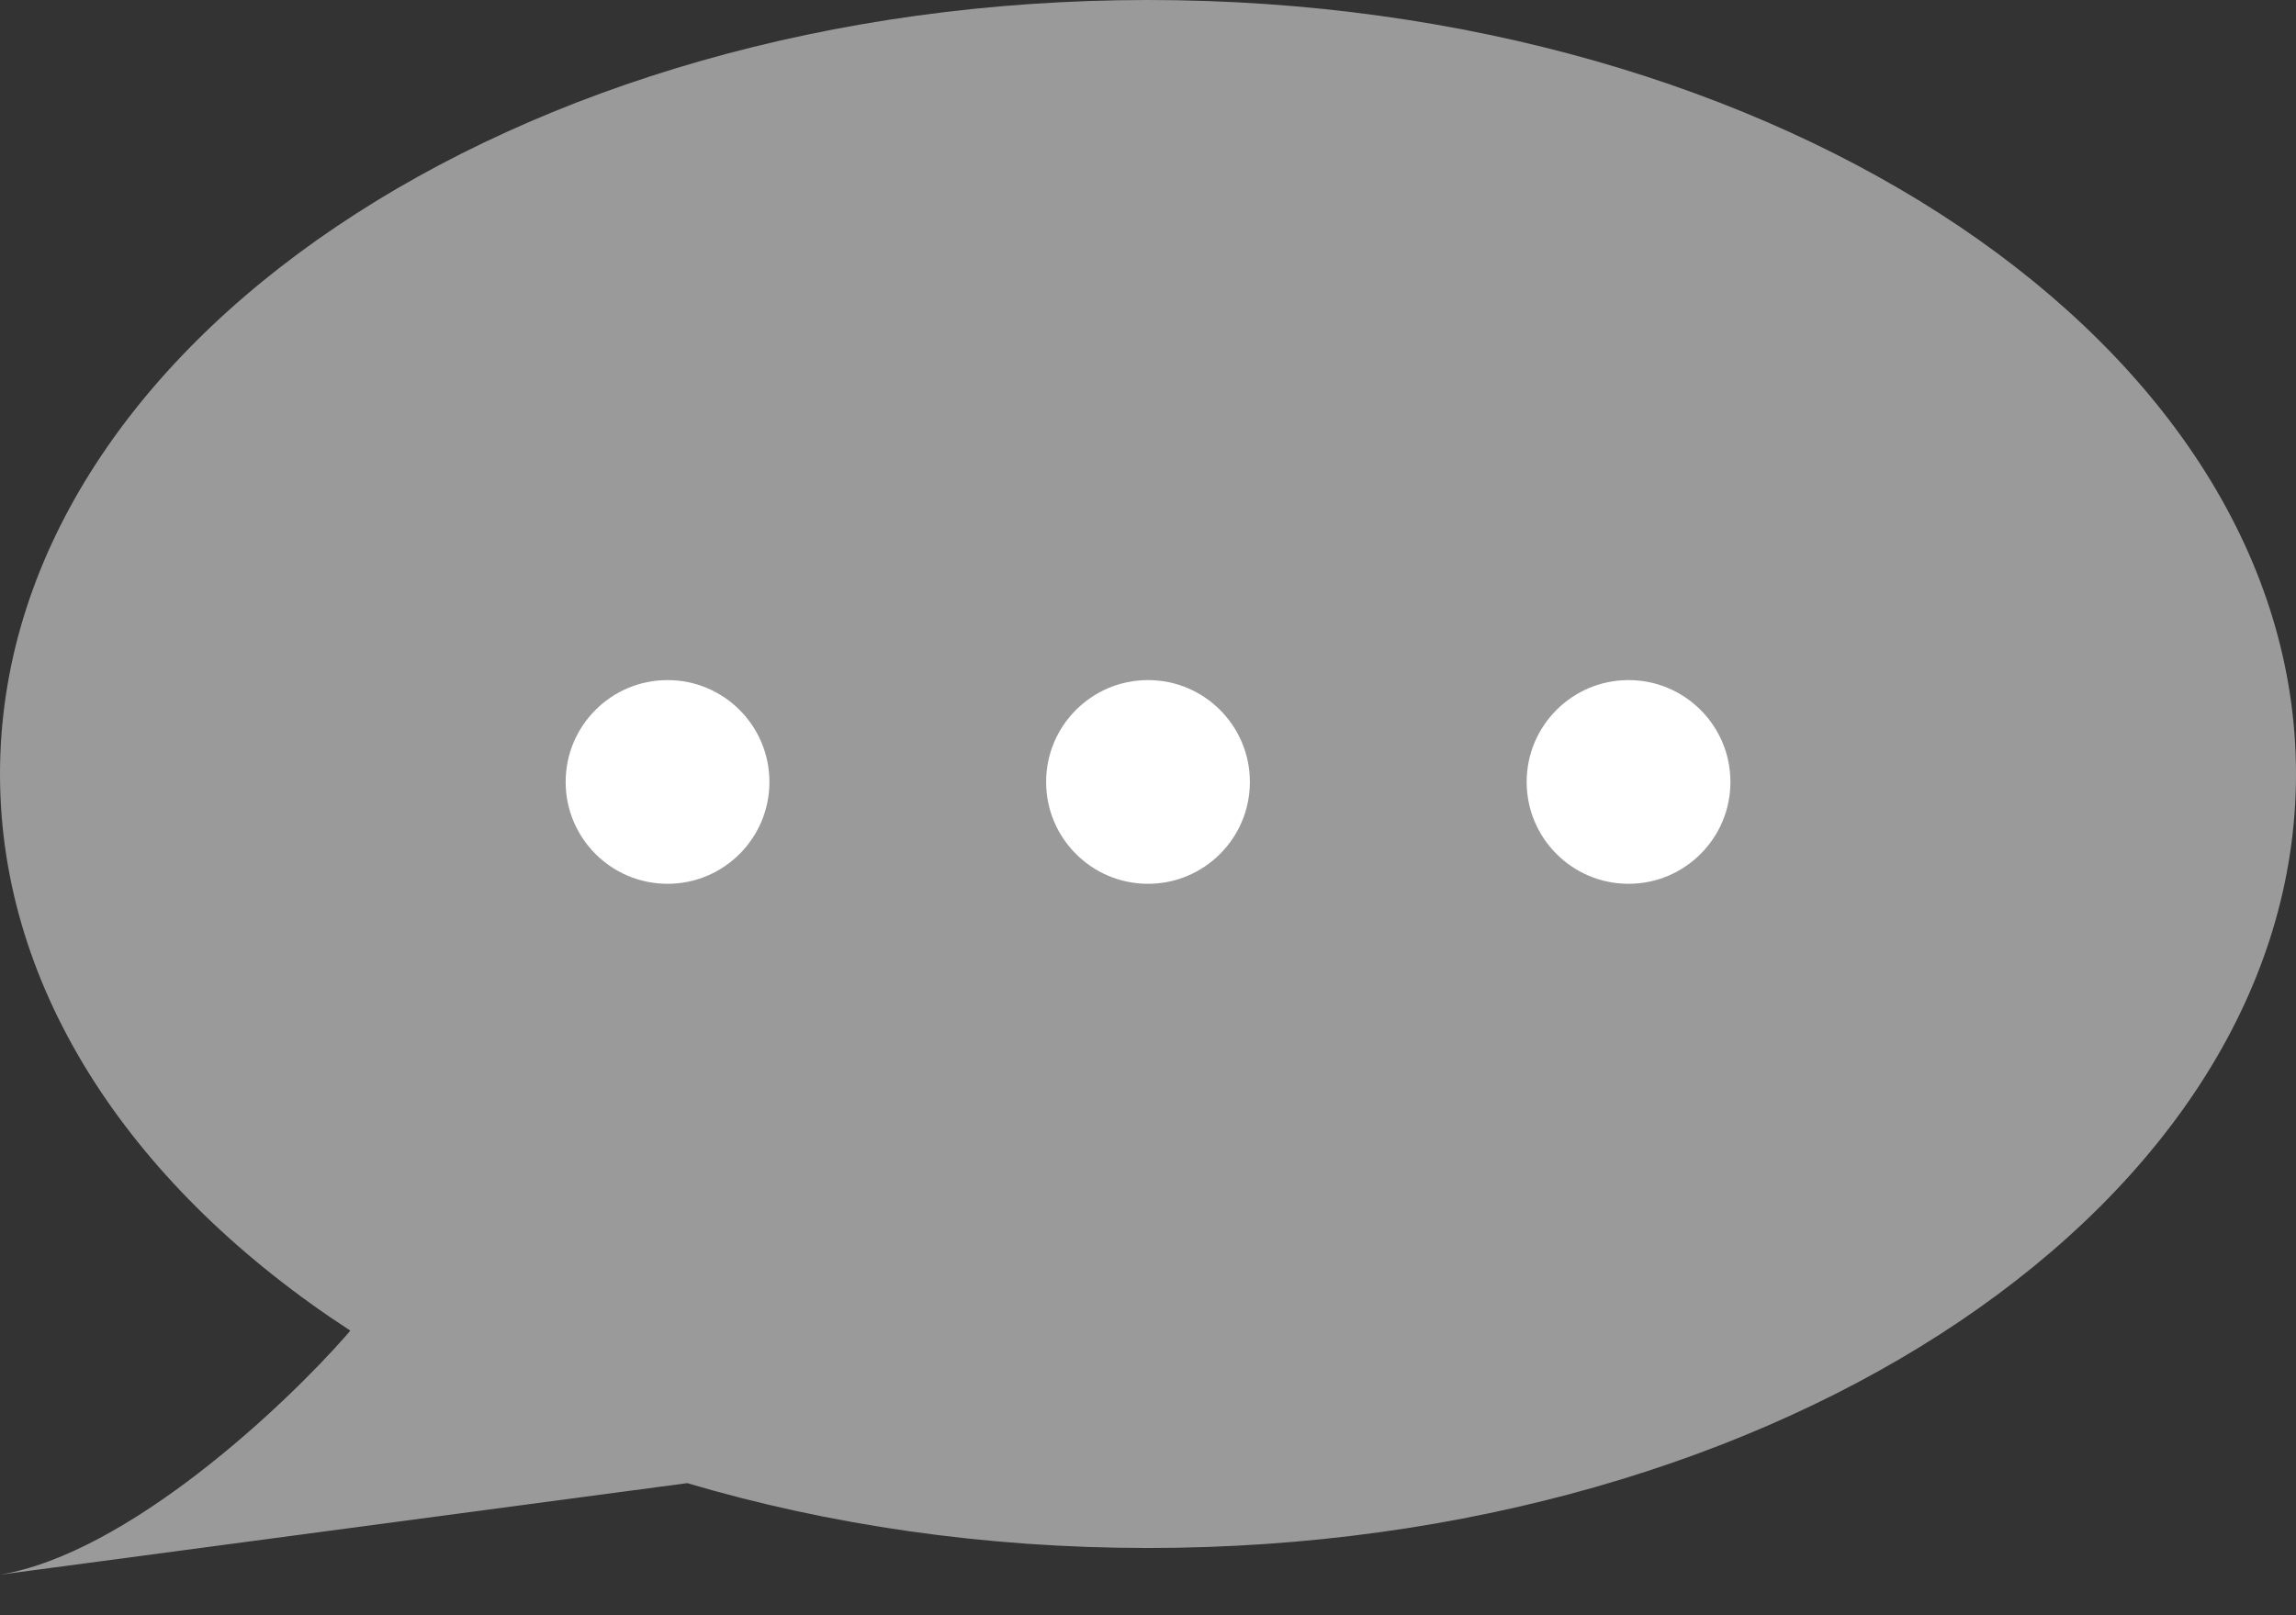 <svg width="27" height="19" viewBox="0 0 27 19" fill="none" xmlns="http://www.w3.org/2000/svg">
<rect x="0" y="0" width="27" height="19" fill="#333333" stroke="none"/>
<path fill-rule="evenodd" clip-rule="evenodd" d="M13.5 18.209C20.956 18.209 27 14.133 27 9.105C27 4.076 20.956 0 13.5 0C6.044 0 0 4.076 0 9.105C0 11.675 1.579 13.997 4.119 15.652L4.081 15.698C3.349 16.535 1.507 18.272 0 18.523L8.081 17.446C9.74 17.937 11.573 18.209 13.5 18.209Z" fill="#9A9A9A"/>
<circle cx="7.85" cy="9.198" r="1.698" fill="white" stroke="#9A9A9A"/>
<circle cx="13.5" cy="9.198" r="1.698" fill="white" stroke="#9A9A9A"/>
<circle cx="19.151" cy="9.198" r="1.698" fill="white" stroke="#9A9A9A"/>
</svg>
